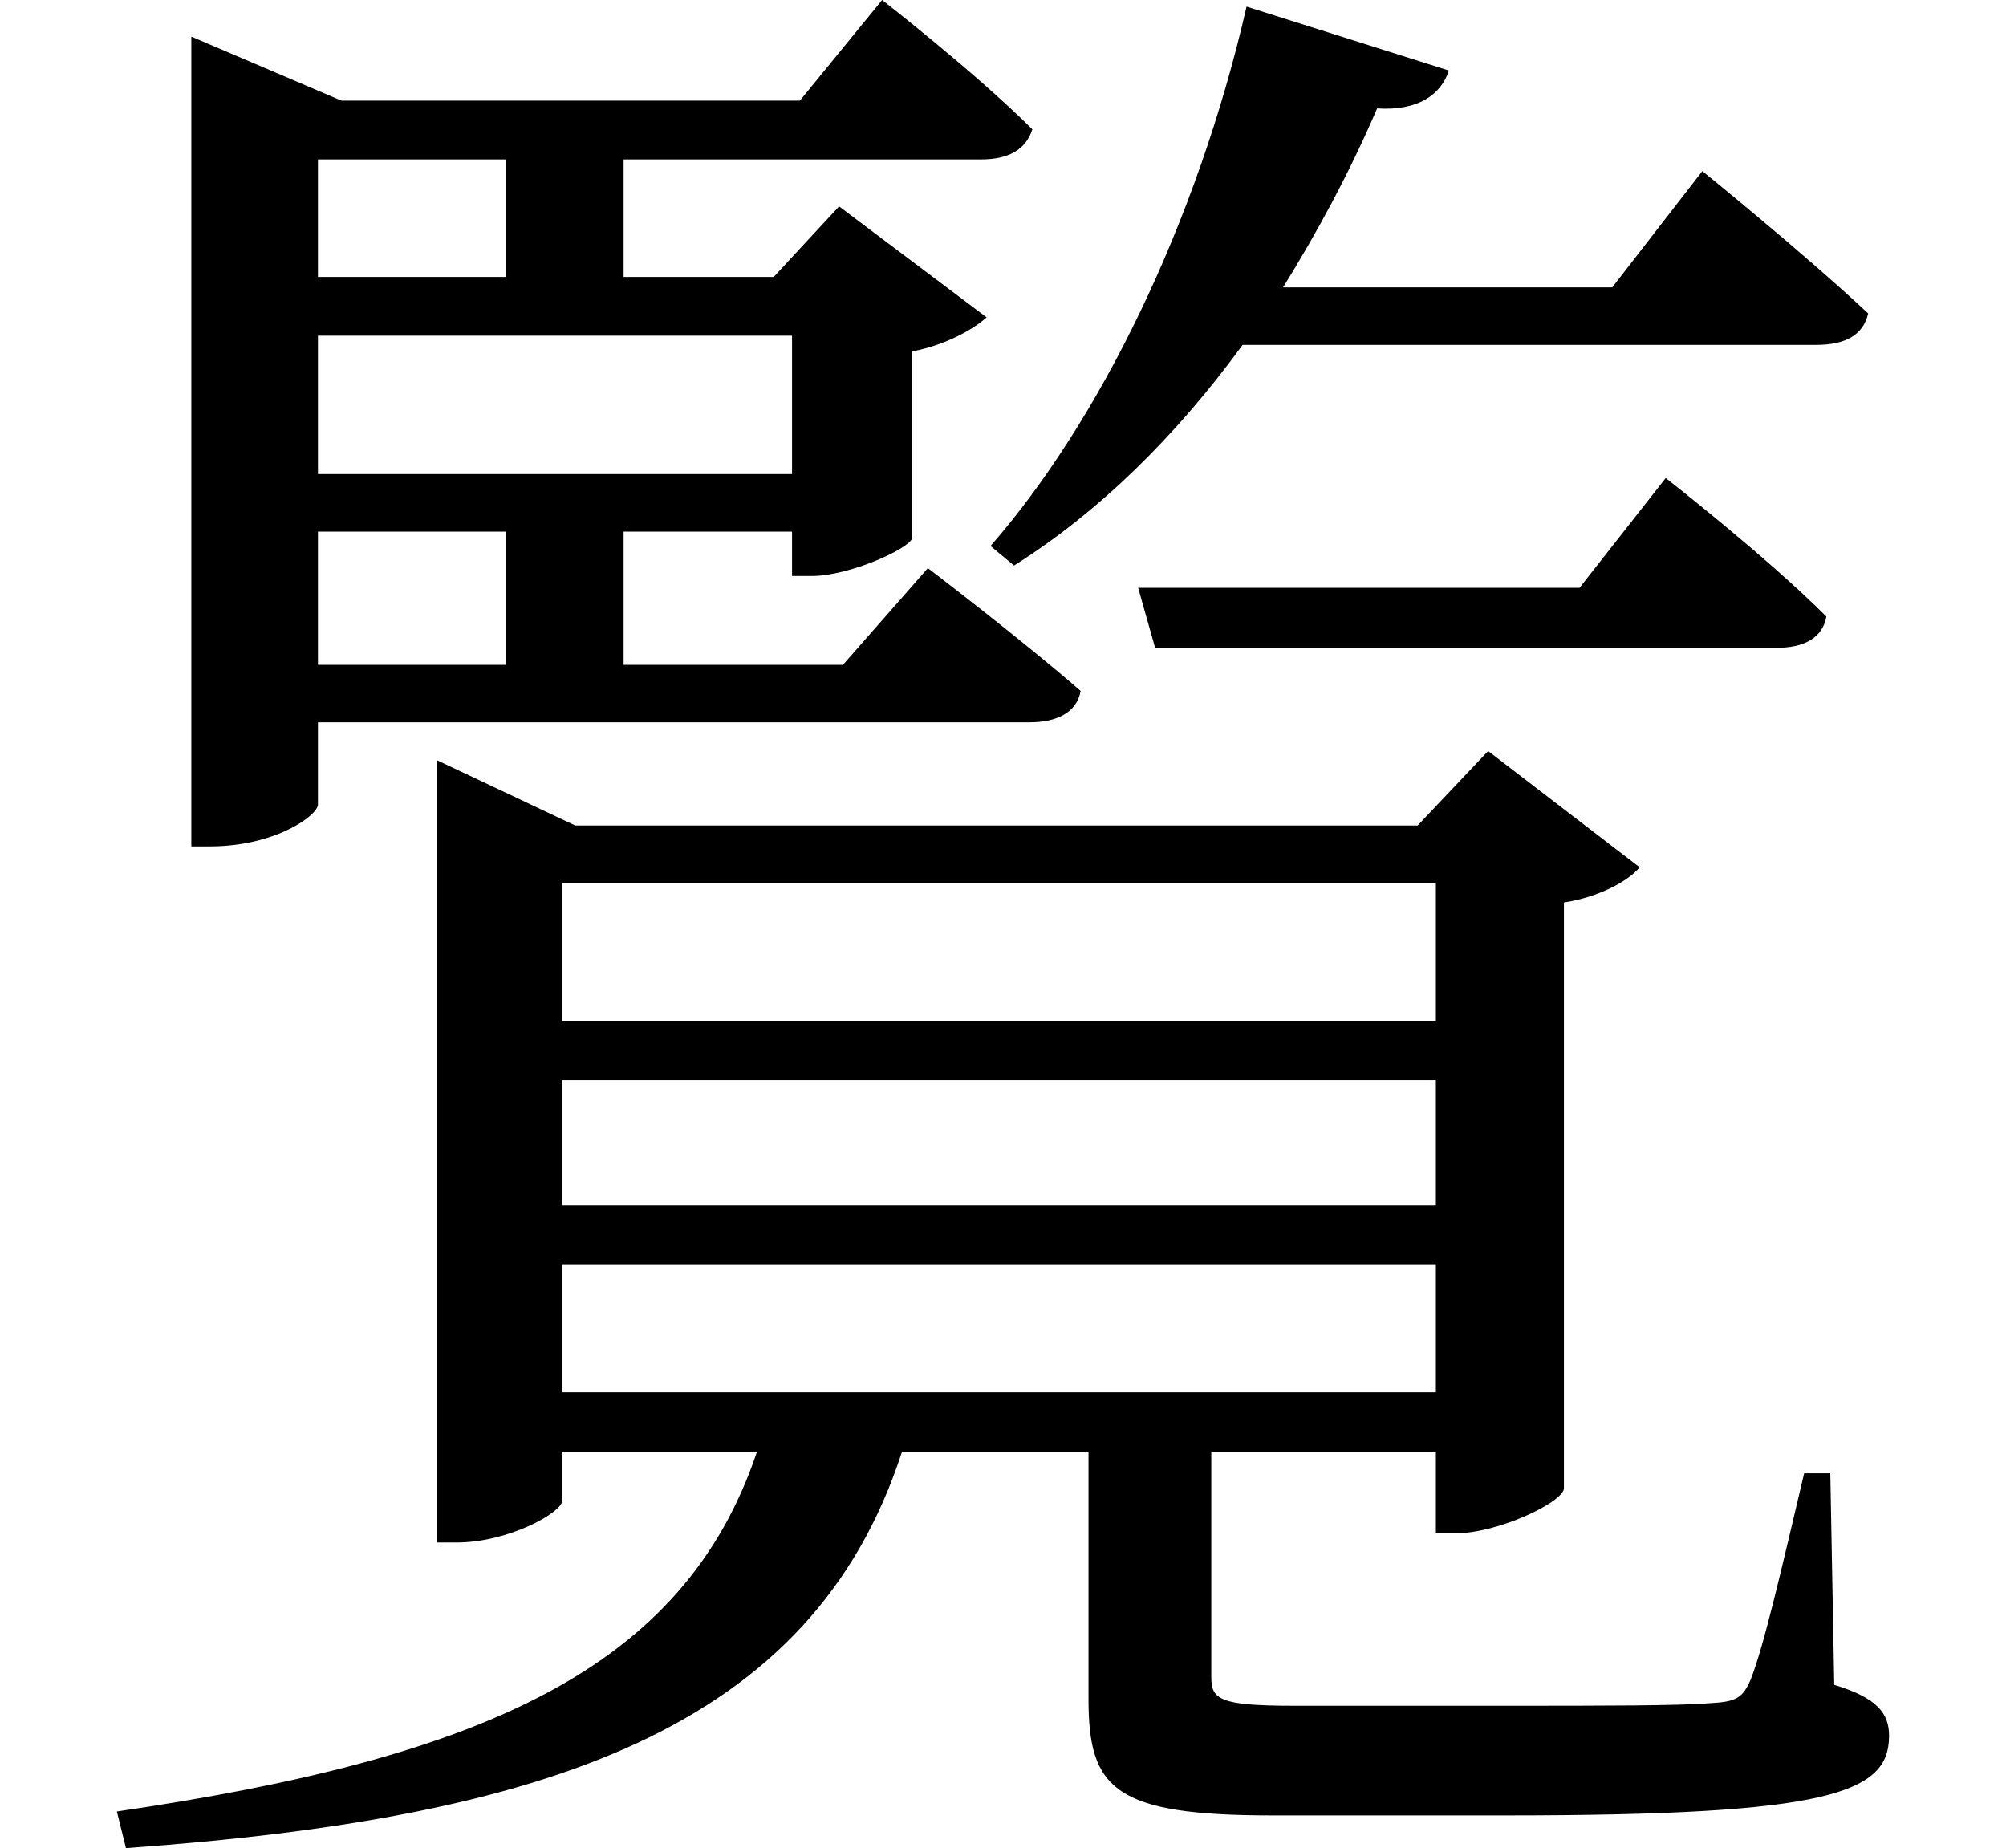 <svg height="22.109" viewBox="0 0 24 22.109" width="24" xmlns="http://www.w3.org/2000/svg">
<path d="M13.844,13.156 L14.047,12.438 L21.484,12.438 C21.797,12.438 22.031,12.547 22.078,12.812 C21.359,13.531 20.156,14.469 20.156,14.469 L19.125,13.156 Z M4.031,18.281 L6.281,18.281 L6.281,16.875 L4.031,16.875 Z M2.516,18.984 L2.516,10.062 L2.734,10.062 C3.531,10.062 4.031,10.438 4.031,10.562 L4.031,11.547 L12.547,11.547 C12.859,11.547 13.109,11.656 13.156,11.922 C12.438,12.547 11.328,13.391 11.328,13.391 L10.312,12.234 L7.688,12.234 L7.688,13.828 L9.703,13.828 L9.703,13.297 L9.938,13.297 C10.391,13.297 11.109,13.625 11.141,13.75 L11.141,15.984 C11.547,16.062 11.875,16.25 12.031,16.391 L10.266,17.719 L9.484,16.875 L7.688,16.875 L7.688,18.281 L11.969,18.281 C12.281,18.281 12.5,18.391 12.578,18.641 C11.906,19.312 10.781,20.188 10.781,20.188 L9.797,18.984 L4.312,18.984 L2.516,19.75 Z M4.031,12.234 L4.031,13.828 L6.281,13.828 L6.281,12.234 Z M9.703,16.172 L9.703,14.516 L4.031,14.516 L4.031,16.172 Z M5.453,10.312 L5.453,1.734 L5.688,1.734 C6.312,1.734 6.953,2.094 6.953,2.234 L6.953,2.812 L9.281,2.812 C8.406,0.219 6,-0.844 1.625,-1.484 L1.734,-1.922 C6.766,-1.562 9.938,-0.5 11.016,2.812 L13.25,2.812 L13.25,-0.141 C13.25,-1.219 13.562,-1.531 15.453,-1.531 L18.234,-1.531 C22.125,-1.531 22.828,-1.266 22.828,-0.578 C22.828,-0.312 22.688,-0.125 22.172,0.031 L22.125,2.562 L21.812,2.562 C21.547,1.438 21.328,0.484 21.172,0.094 C21.078,-0.125 21,-0.172 20.688,-0.188 C20.328,-0.219 19.391,-0.219 18.281,-0.219 L15.703,-0.219 C14.812,-0.219 14.719,-0.141 14.719,0.125 L14.719,2.812 L17.406,2.812 L17.406,1.844 L17.641,1.844 C18.141,1.844 18.906,2.203 18.938,2.375 L18.938,9.391 C19.344,9.453 19.703,9.641 19.844,9.812 L18.031,11.203 L17.188,10.312 L7.109,10.312 L5.453,11.094 Z M17.406,3.531 L6.953,3.531 L6.953,5.062 L17.406,5.062 Z M17.406,5.766 L6.953,5.766 L6.953,7.266 L17.406,7.266 Z M17.406,7.969 L6.953,7.969 L6.953,9.625 L17.406,9.625 Z M15.141,20.109 C14.547,17.516 13.375,15.141 12.078,13.656 L12.359,13.422 C13.375,14.062 14.297,14.969 15.094,16.062 L21.953,16.062 C22.297,16.062 22.516,16.172 22.578,16.438 C21.812,17.156 20.594,18.141 20.594,18.141 L19.516,16.75 L15.578,16.75 C15.984,17.406 16.375,18.125 16.703,18.891 C17.203,18.859 17.469,19.062 17.562,19.344 Z" transform="translate(-0.227, 20.188) scale(1, -1)"/>
</svg>
